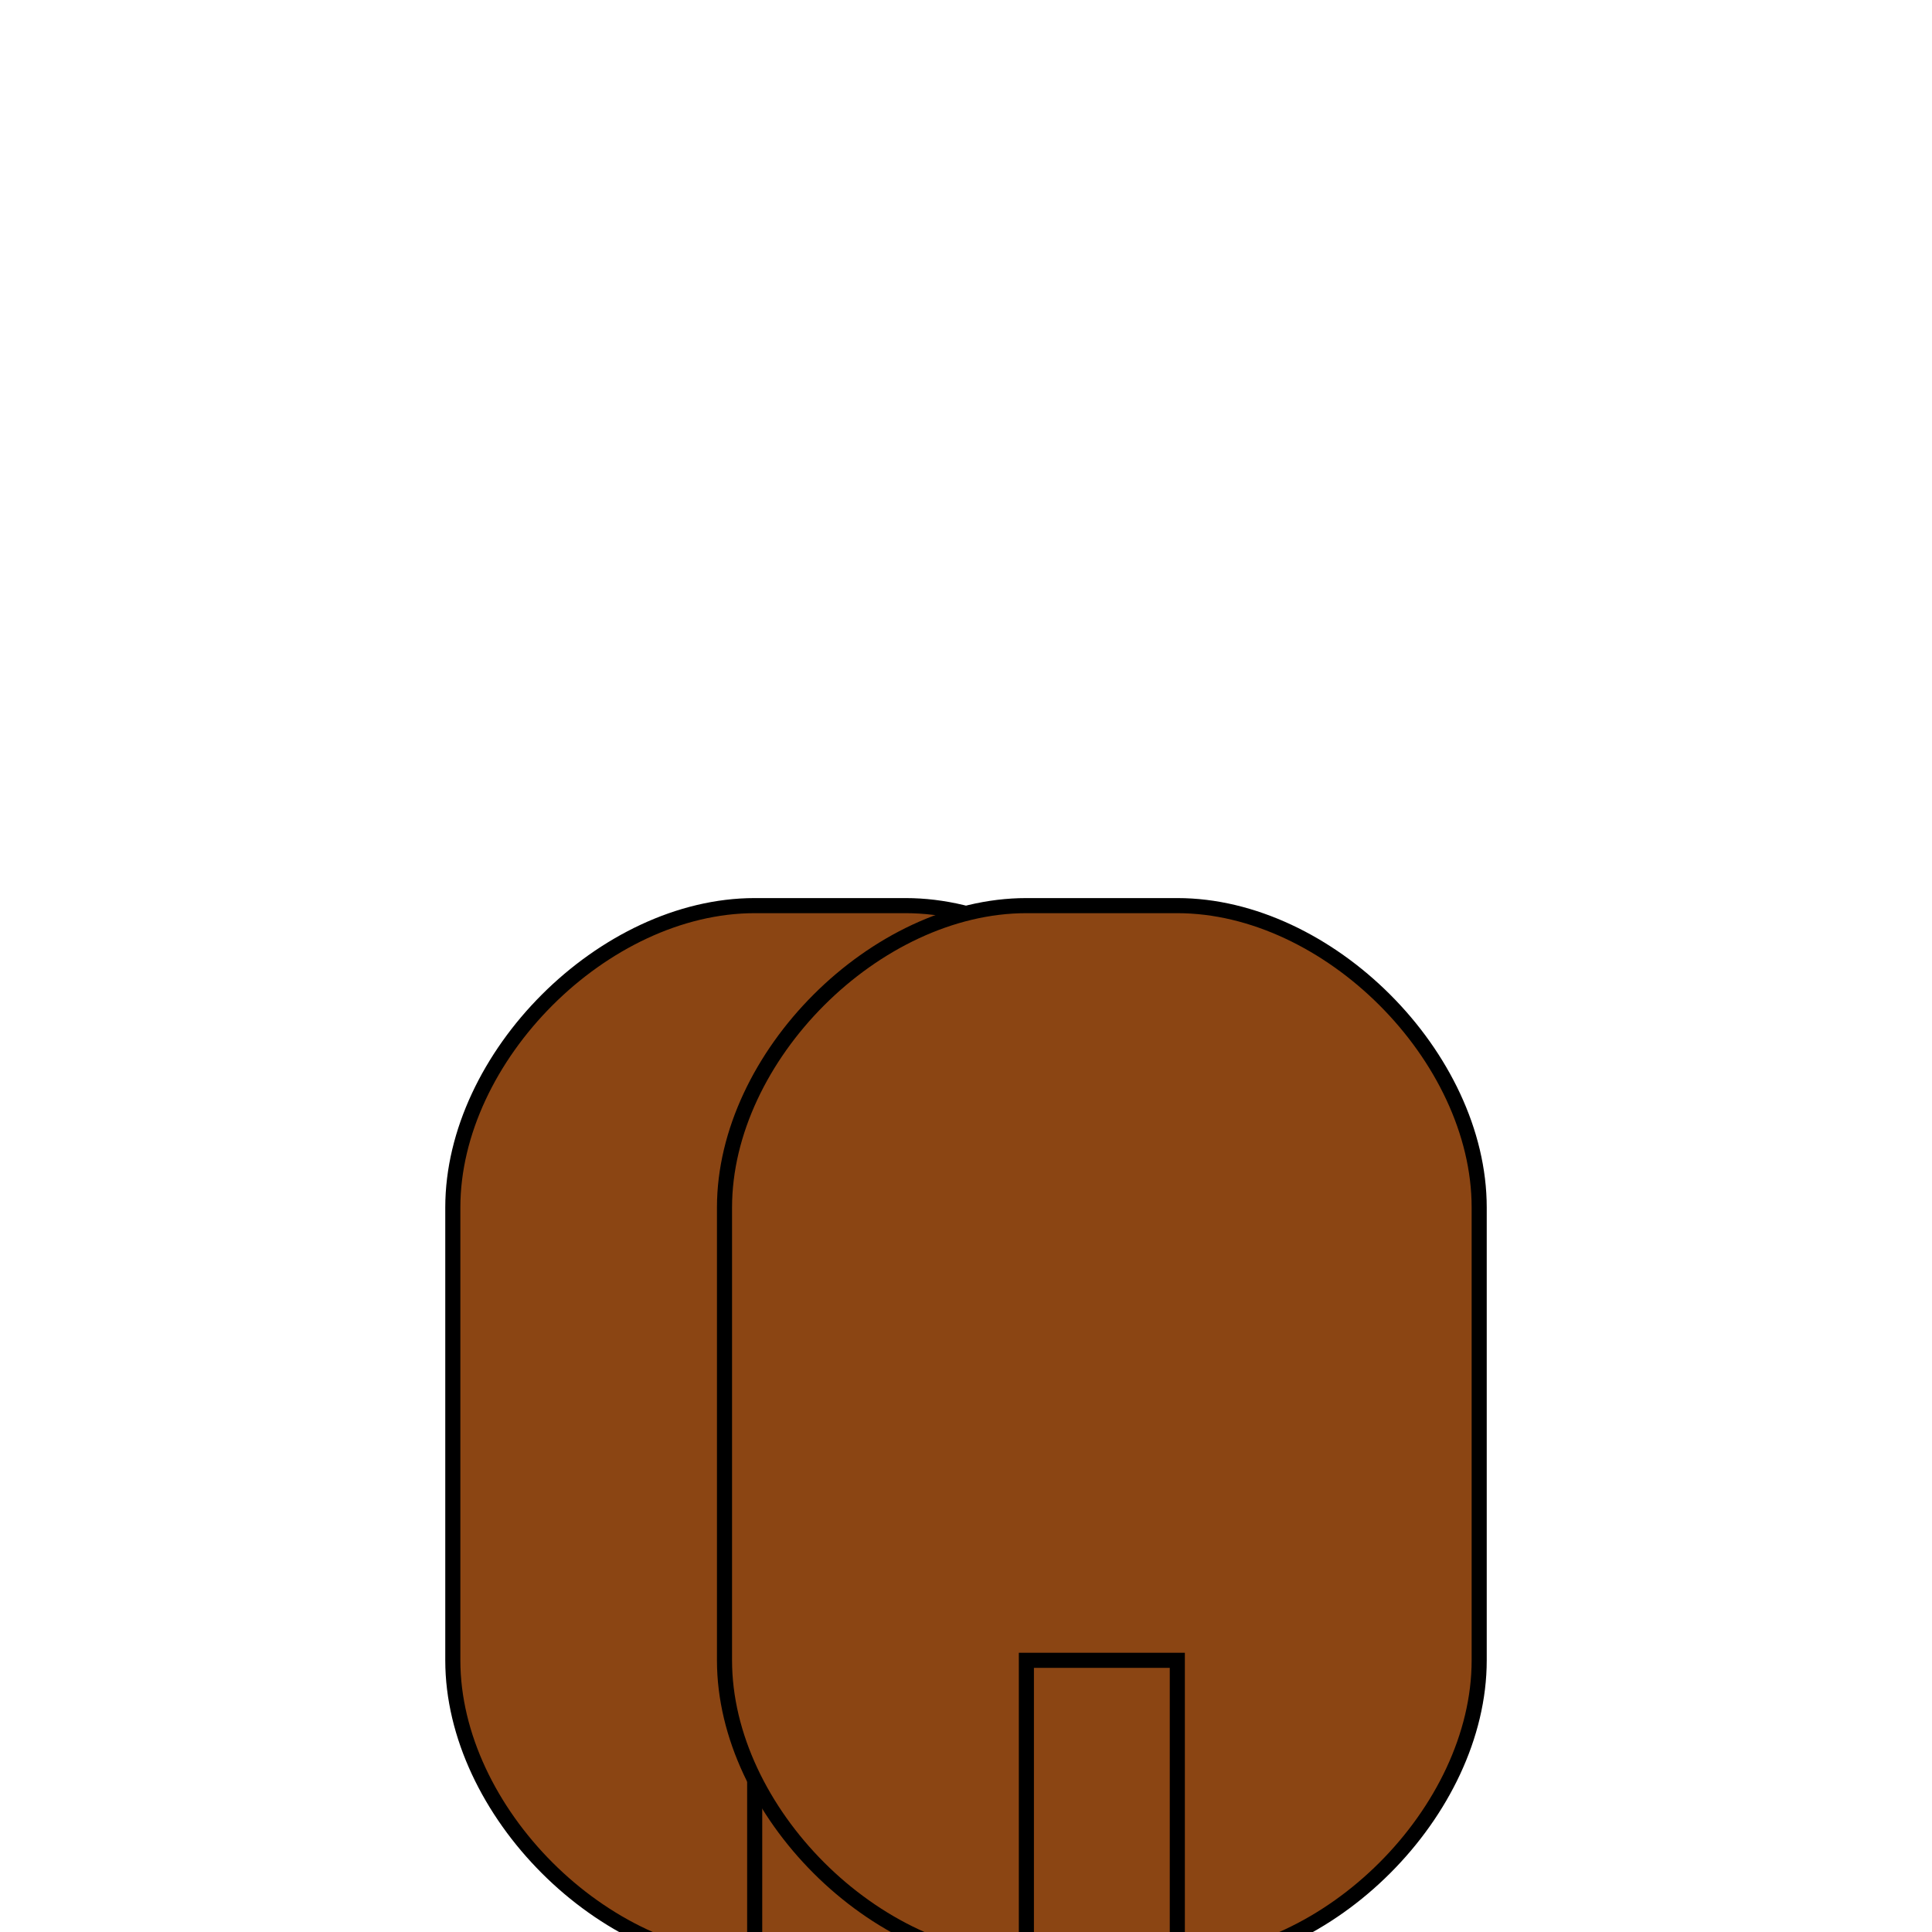 <svg viewBox="0 0 256 256" width="256" height="256">
  <!-- Left Boot -->
  <path d="M60,160 C60,140 80,120 100,120 L120,120 C140,120 160,140 160,160 L160,220 C160,240 140,260 120,260 L100,260 C80,260 60,240 60,220 Z" fill="rgb(139,69,19)" stroke="black" stroke-width="2"/>
  <!-- Left Boot Heel -->
  <rect x="100" y="220" width="20" height="40" fill="rgb(139,69,19)" stroke="black" stroke-width="2"/>

  <!-- Right Boot -->
  <path d="M196,160 C196,140 176,120 156,120 L136,120 C116,120 96,140 96,160 L96,220 C96,240 116,260 136,260 L156,260 C176,260 196,240 196,220 Z" fill="rgb(139,69,19)" stroke="black" stroke-width="2"/>
  <!-- Right Boot Heel -->
  <rect x="136" y="220" width="20" height="40" fill="rgb(139,69,19)" stroke="black" stroke-width="2"/>
</svg>